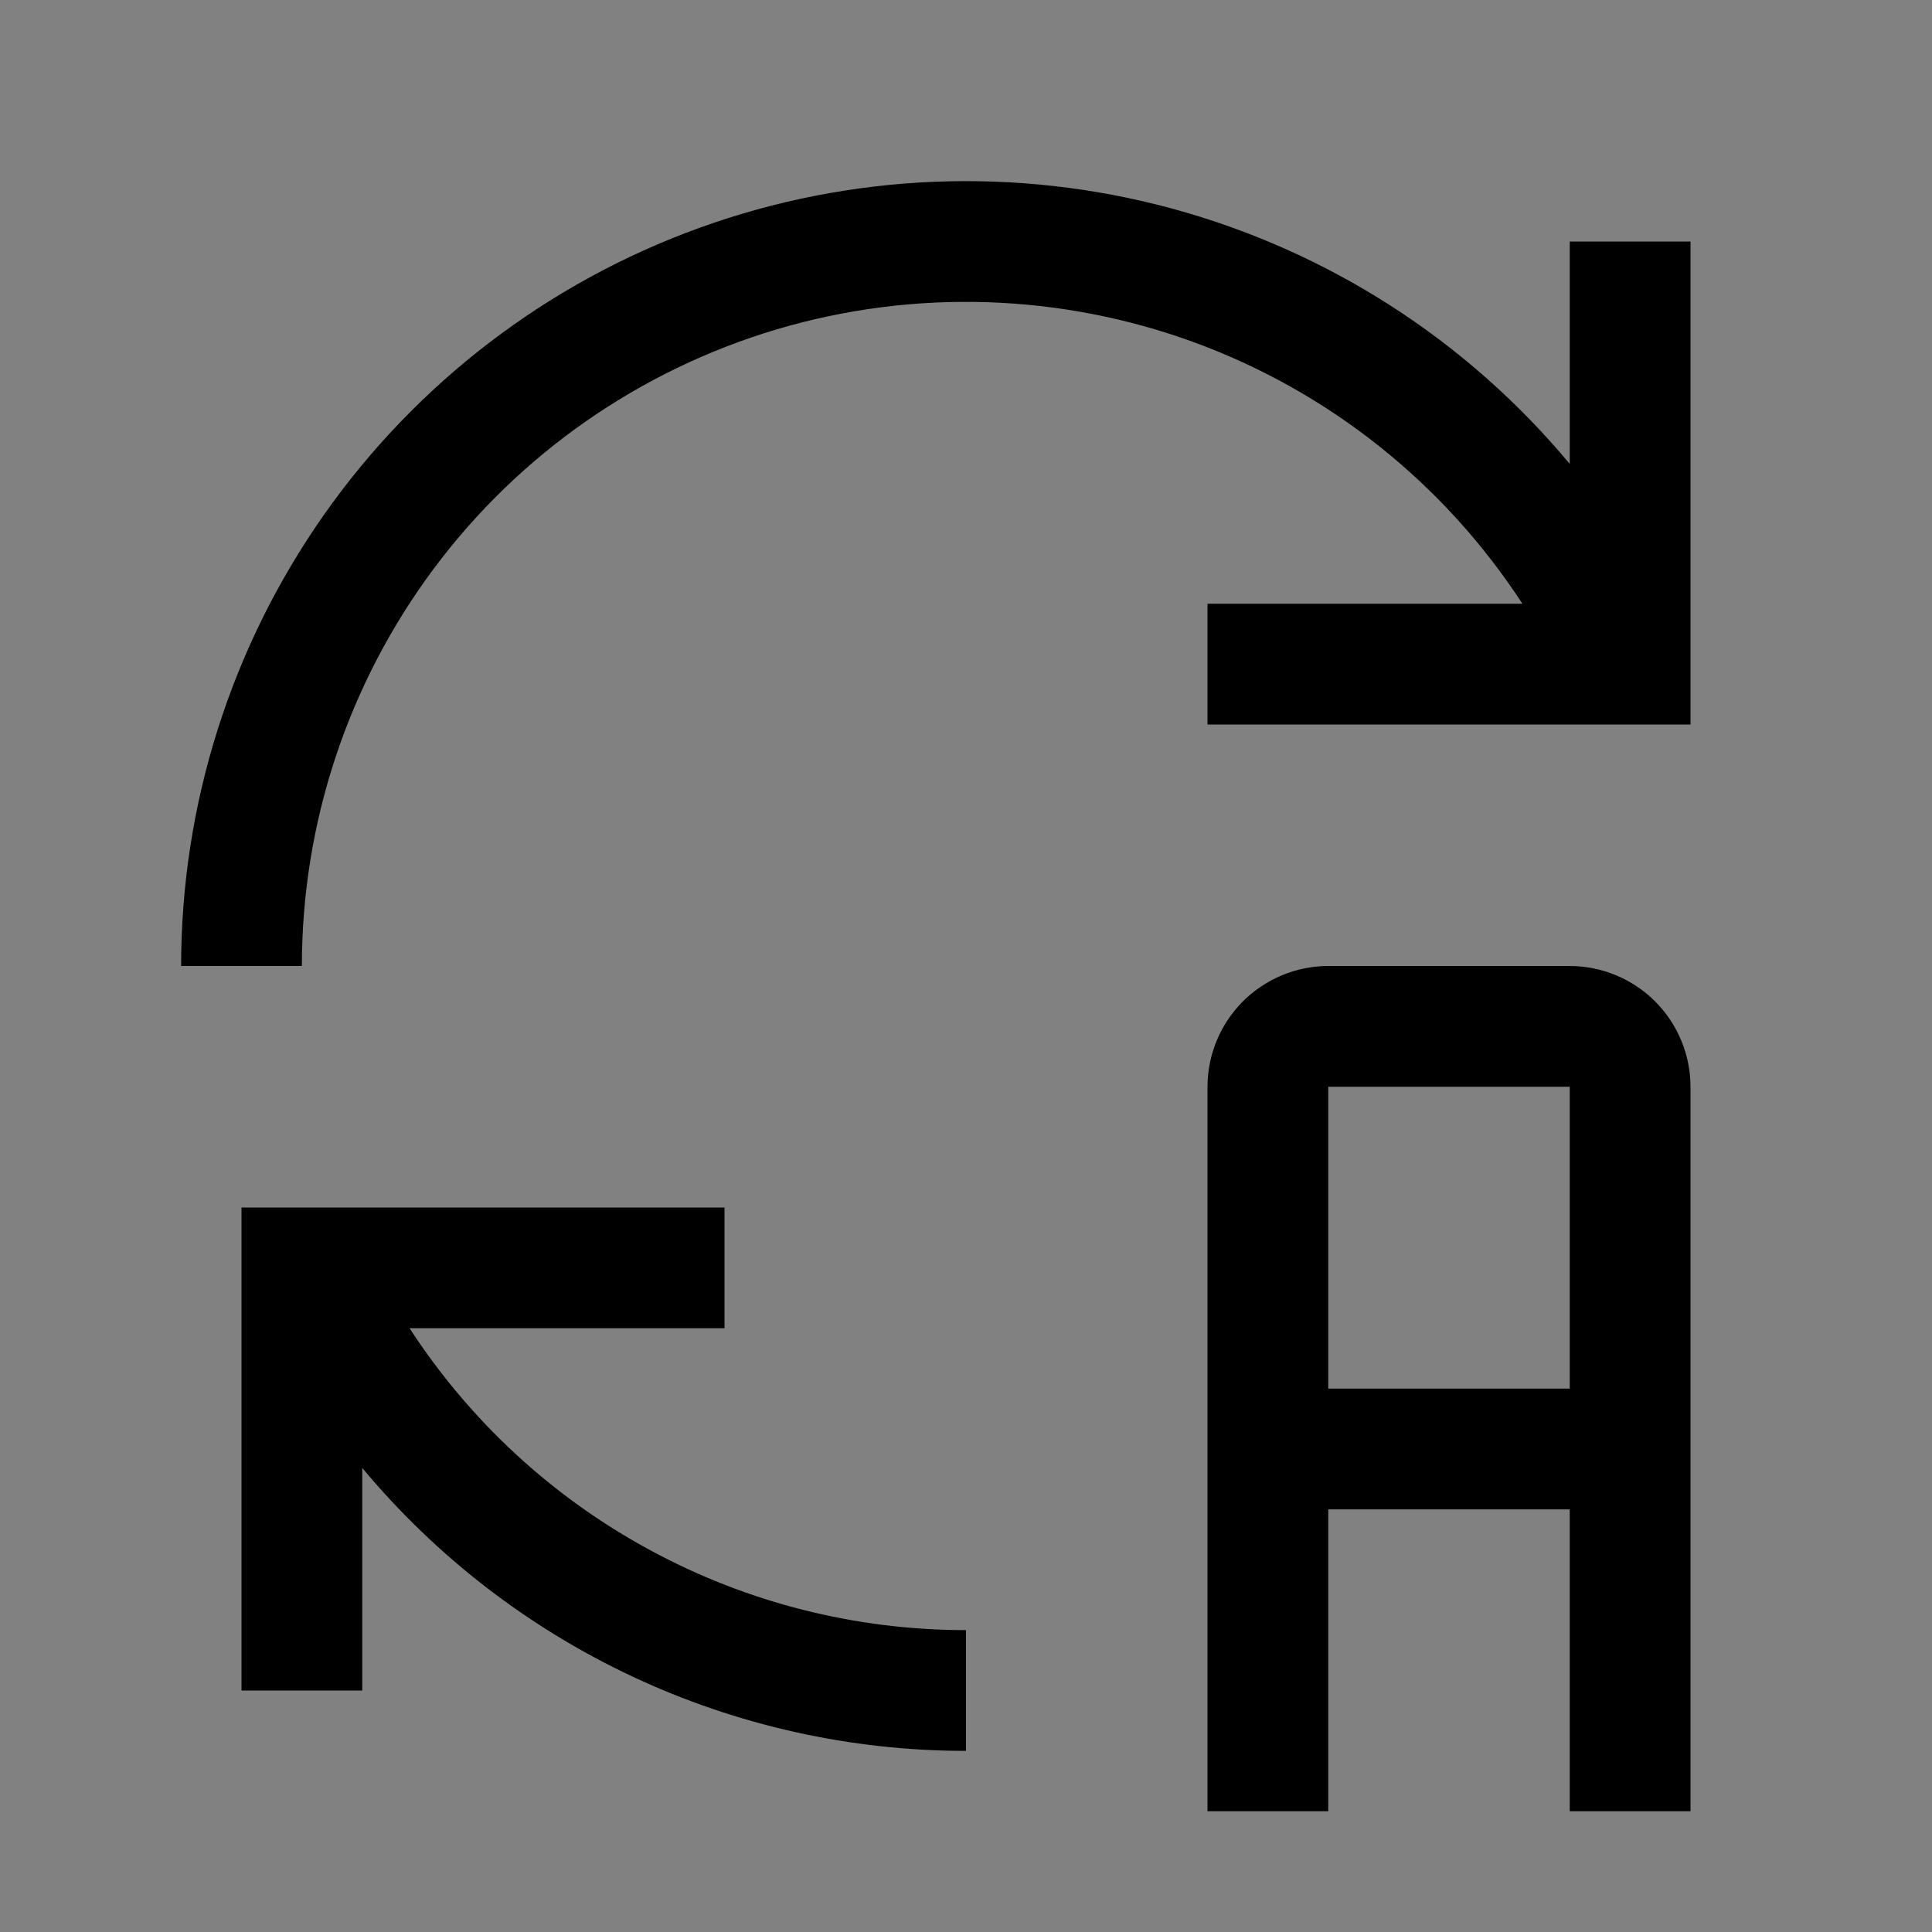 <svg viewBox="0 0 16 16" fill="none" xmlns="http://www.w3.org/2000/svg">
<rect x="0" y="0" width="16" height="16" fill="#808080" stroke="none"/>
<rect width="16" height="16" fill="white" fill-opacity="0.01" style="mix-blend-mode:multiply"/>
<path d="M13 8H11C10.735 8 10.481 8.106 10.293 8.293C10.106 8.481 10 8.735 10 9V15H11V12.5H13V15H14V9C14 8.735 13.894 8.481 13.707 8.293C13.519 8.106 13.265 8 13 8ZM11 11.5V9H13V11.5H11Z" fill="currentColor"/>
<path d="M8 13.5C7.084 13.5 6.183 13.272 5.379 12.835C4.574 12.399 3.891 11.768 3.392 11H6V10H2V14H3V12.157C3.611 12.89 4.375 13.48 5.239 13.885C6.103 14.29 7.046 14.5 8 14.5V13.5Z" fill="currentColor"/>
<path d="M10 5H12.608C11.961 4.006 11.011 3.248 9.898 2.838C8.786 2.429 7.571 2.39 6.434 2.727C5.298 3.065 4.3 3.76 3.592 4.71C2.883 5.661 2.5 6.814 2.5 8H1.5C1.5 6.664 1.913 5.36 2.681 4.266C3.449 3.172 4.535 2.342 5.792 1.887C7.048 1.433 8.415 1.377 9.705 1.727C10.994 2.077 12.145 2.815 13 3.842V2H14V6H10V5Z" fill="currentColor"/>
</svg>

